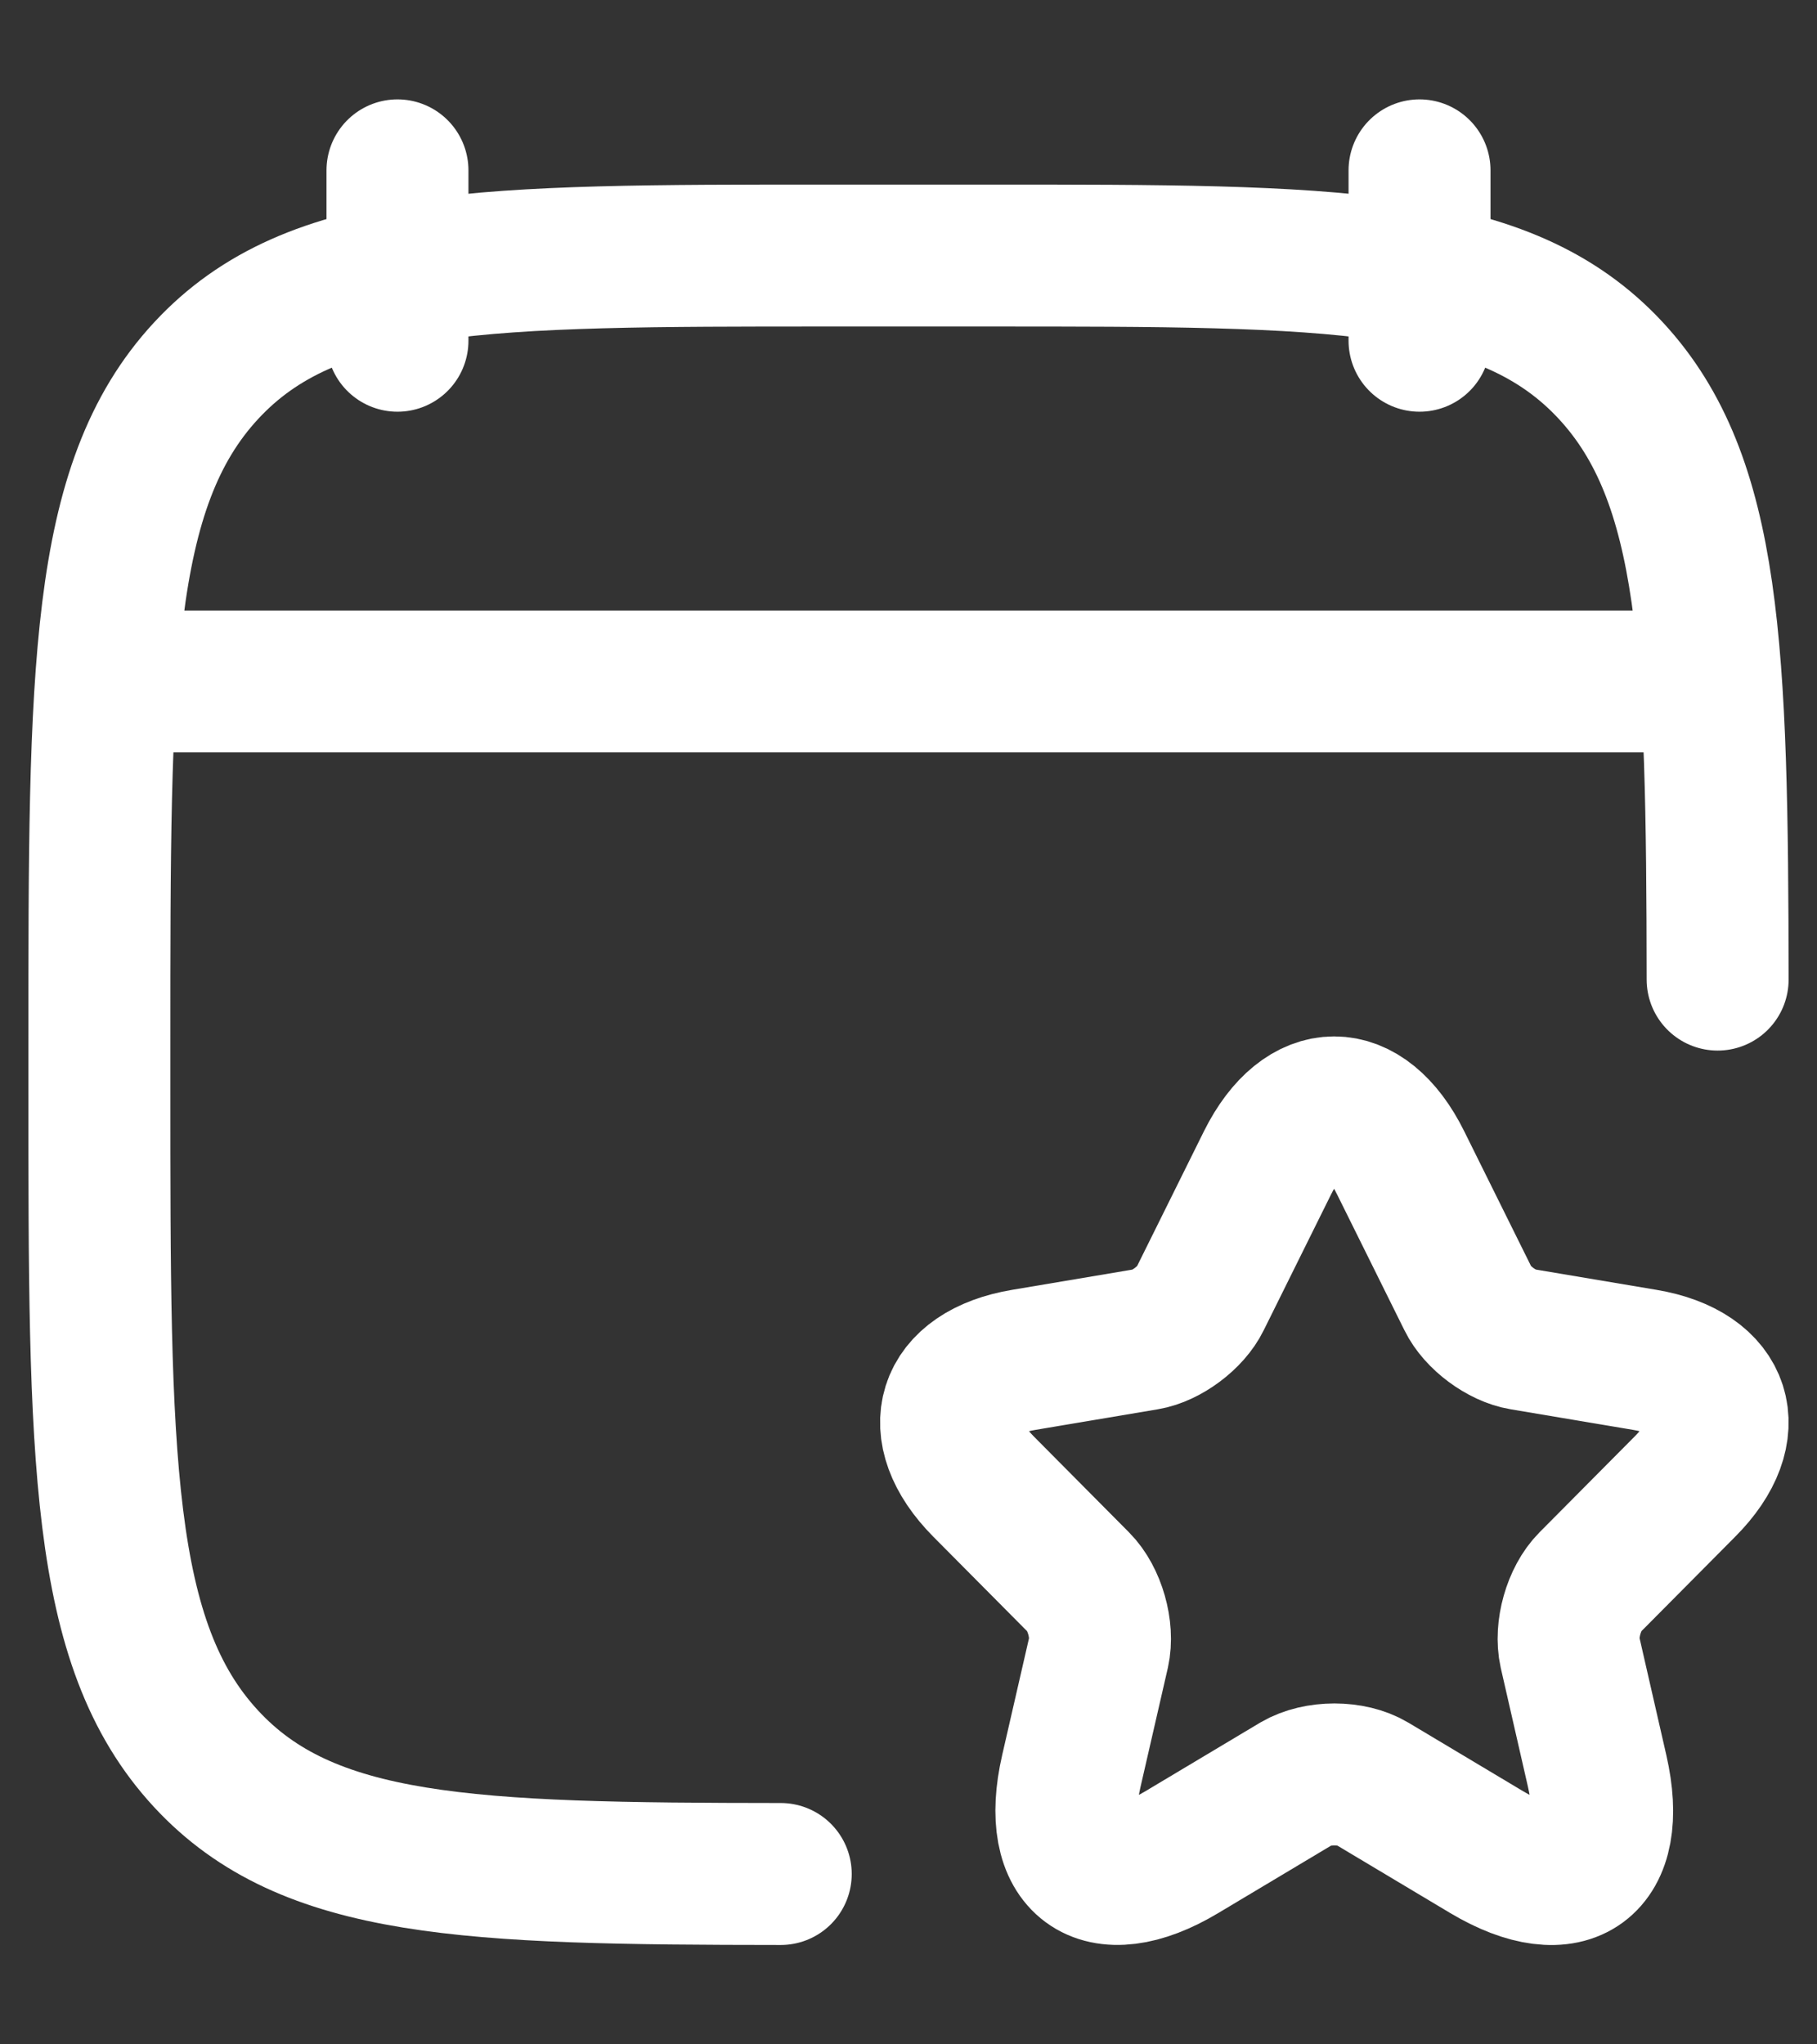 <svg width="16" height="18" viewBox="0 0 16 18" fill="none" xmlns="http://www.w3.org/2000/svg">
<rect x="0" y="0" width="16" height="18" fill="#333333" stroke="none"/>
<path d="M12.333 10.237L12.927 11.435C13.008 11.602 13.224 11.762 13.406 11.792L14.483 11.973C15.171 12.088 15.333 12.592 14.837 13.089L14 13.932C13.858 14.075 13.781 14.351 13.825 14.548L14.064 15.593C14.253 16.42 13.818 16.74 13.092 16.308L12.083 15.705C11.901 15.596 11.601 15.596 11.415 15.705L10.406 16.308C9.684 16.74 9.245 16.416 9.434 15.593L9.674 14.548C9.718 14.351 9.64 14.075 9.498 13.932L8.661 13.089C8.169 12.592 8.327 12.088 9.016 11.973L10.092 11.792C10.271 11.762 10.487 11.602 10.568 11.435L11.162 10.237C11.486 9.588 12.012 9.588 12.333 10.237Z" stroke="white" stroke-width="1.25" stroke-linecap="round" stroke-linejoin="round"/>
<path d="M12.5 1.5V3M3.5 1.5V3" stroke="white" stroke-width="1.25" stroke-linecap="round" stroke-linejoin="round"/>
<path d="M15.125 8.625C15.122 5.725 15.07 4.221 14.186 3.265C13.247 2.25 11.735 2.25 8.713 2.25H7.287C4.265 2.25 2.753 2.25 1.814 3.265C0.875 4.28 0.875 5.914 0.875 9.182V9.568C0.875 12.835 0.875 14.47 1.814 15.485C2.709 16.453 4.125 16.498 6.875 16.5" stroke="white" stroke-width="1.25" stroke-linecap="round" stroke-linejoin="round"/>
<path d="M1.25 6H14.75" stroke="white" stroke-width="1.25" stroke-linecap="round" stroke-linejoin="round"/>
</svg>

